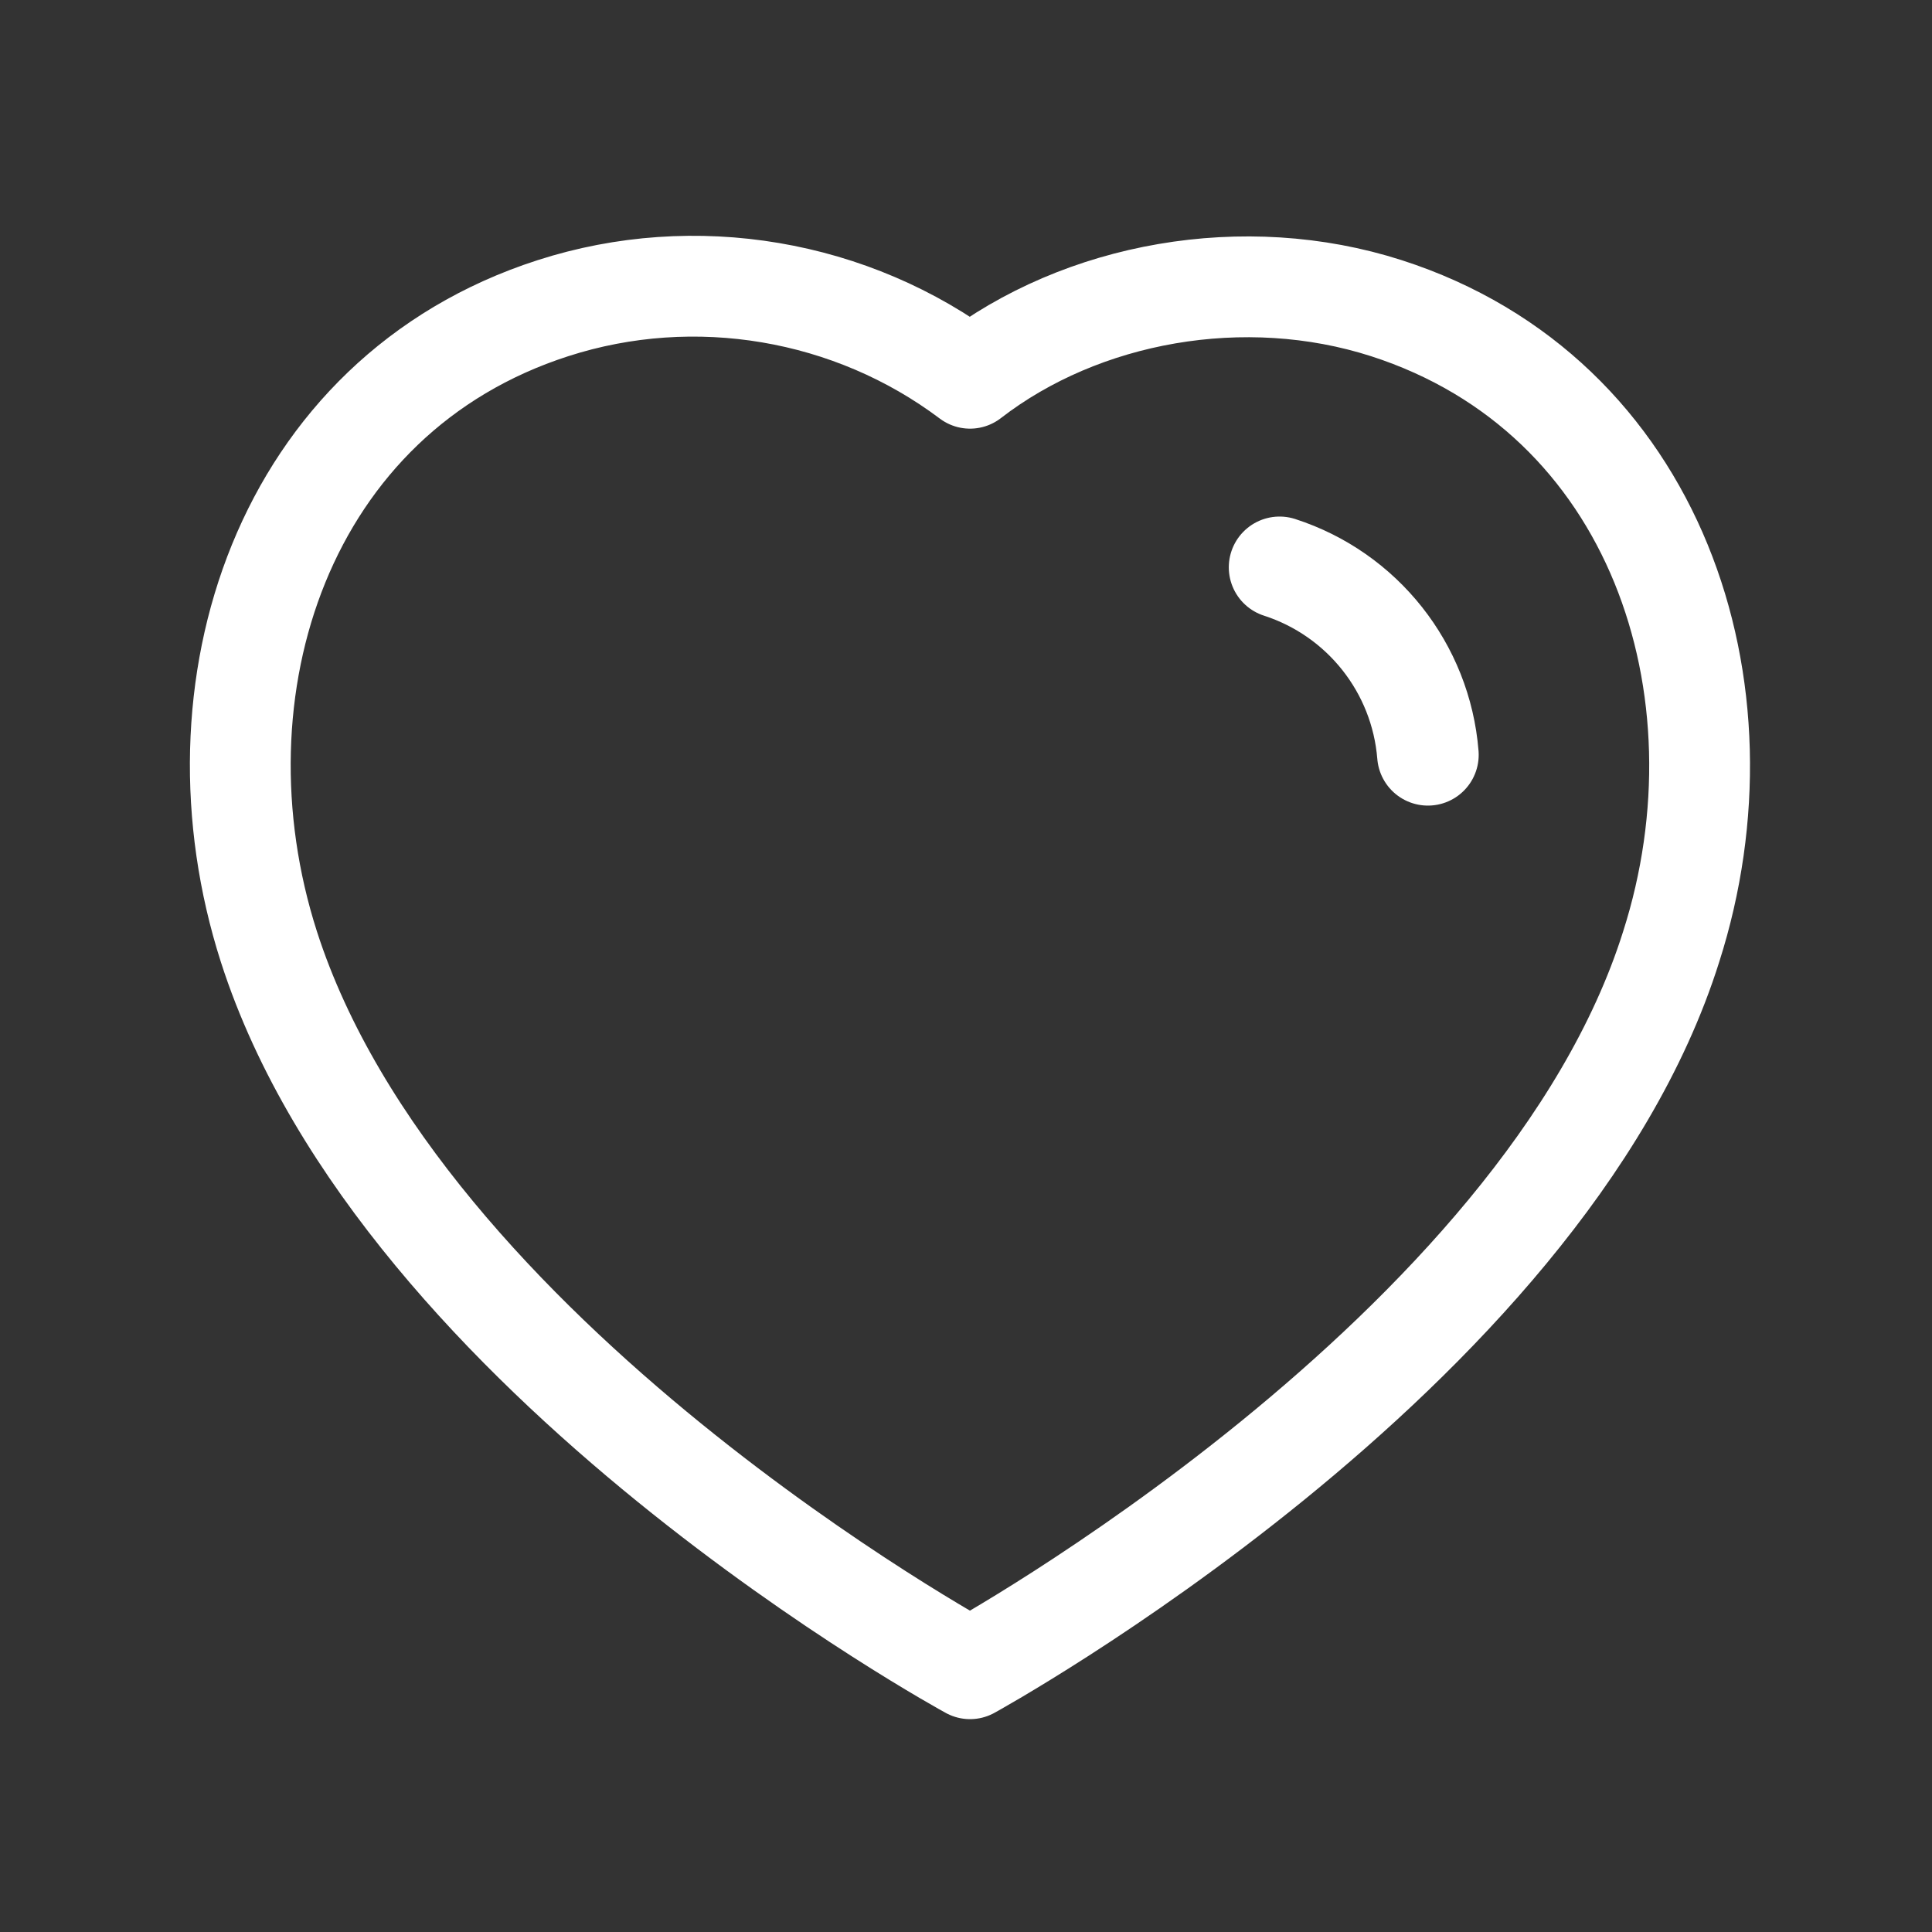 <svg width="23" height="23" viewBox="0 0 23 23" fill="none" xmlns="http://www.w3.org/2000/svg">
<rect x="0" y="0" width="23" height="23" fill="#333333" stroke="none"/>
<g id="Heart">
<g id="Iconly/Light/Heart">
<g id="Heart_2">
<path id="Stroke-1" fill-rule="evenodd" clip-rule="evenodd" d="M3.201 11.27C2.219 8.206 3.366 4.705 6.582 3.669C8.274 3.123 10.142 3.445 11.548 4.503C12.879 3.474 14.815 3.126 16.505 3.669C19.721 4.705 20.875 8.206 19.895 11.27C18.368 16.126 11.548 19.866 11.548 19.866C11.548 19.866 4.779 16.183 3.201 11.27Z" stroke="white" stroke-width="1.2" stroke-linecap="round" stroke-linejoin="round"/>
<path id="Stroke-3" d="M15.233 6.754C16.219 7.073 16.916 7.953 16.999 8.986" stroke="white" stroke-width="1.209" stroke-linecap="round" stroke-linejoin="round"/>
</g>
</g>
</g>
</svg>
